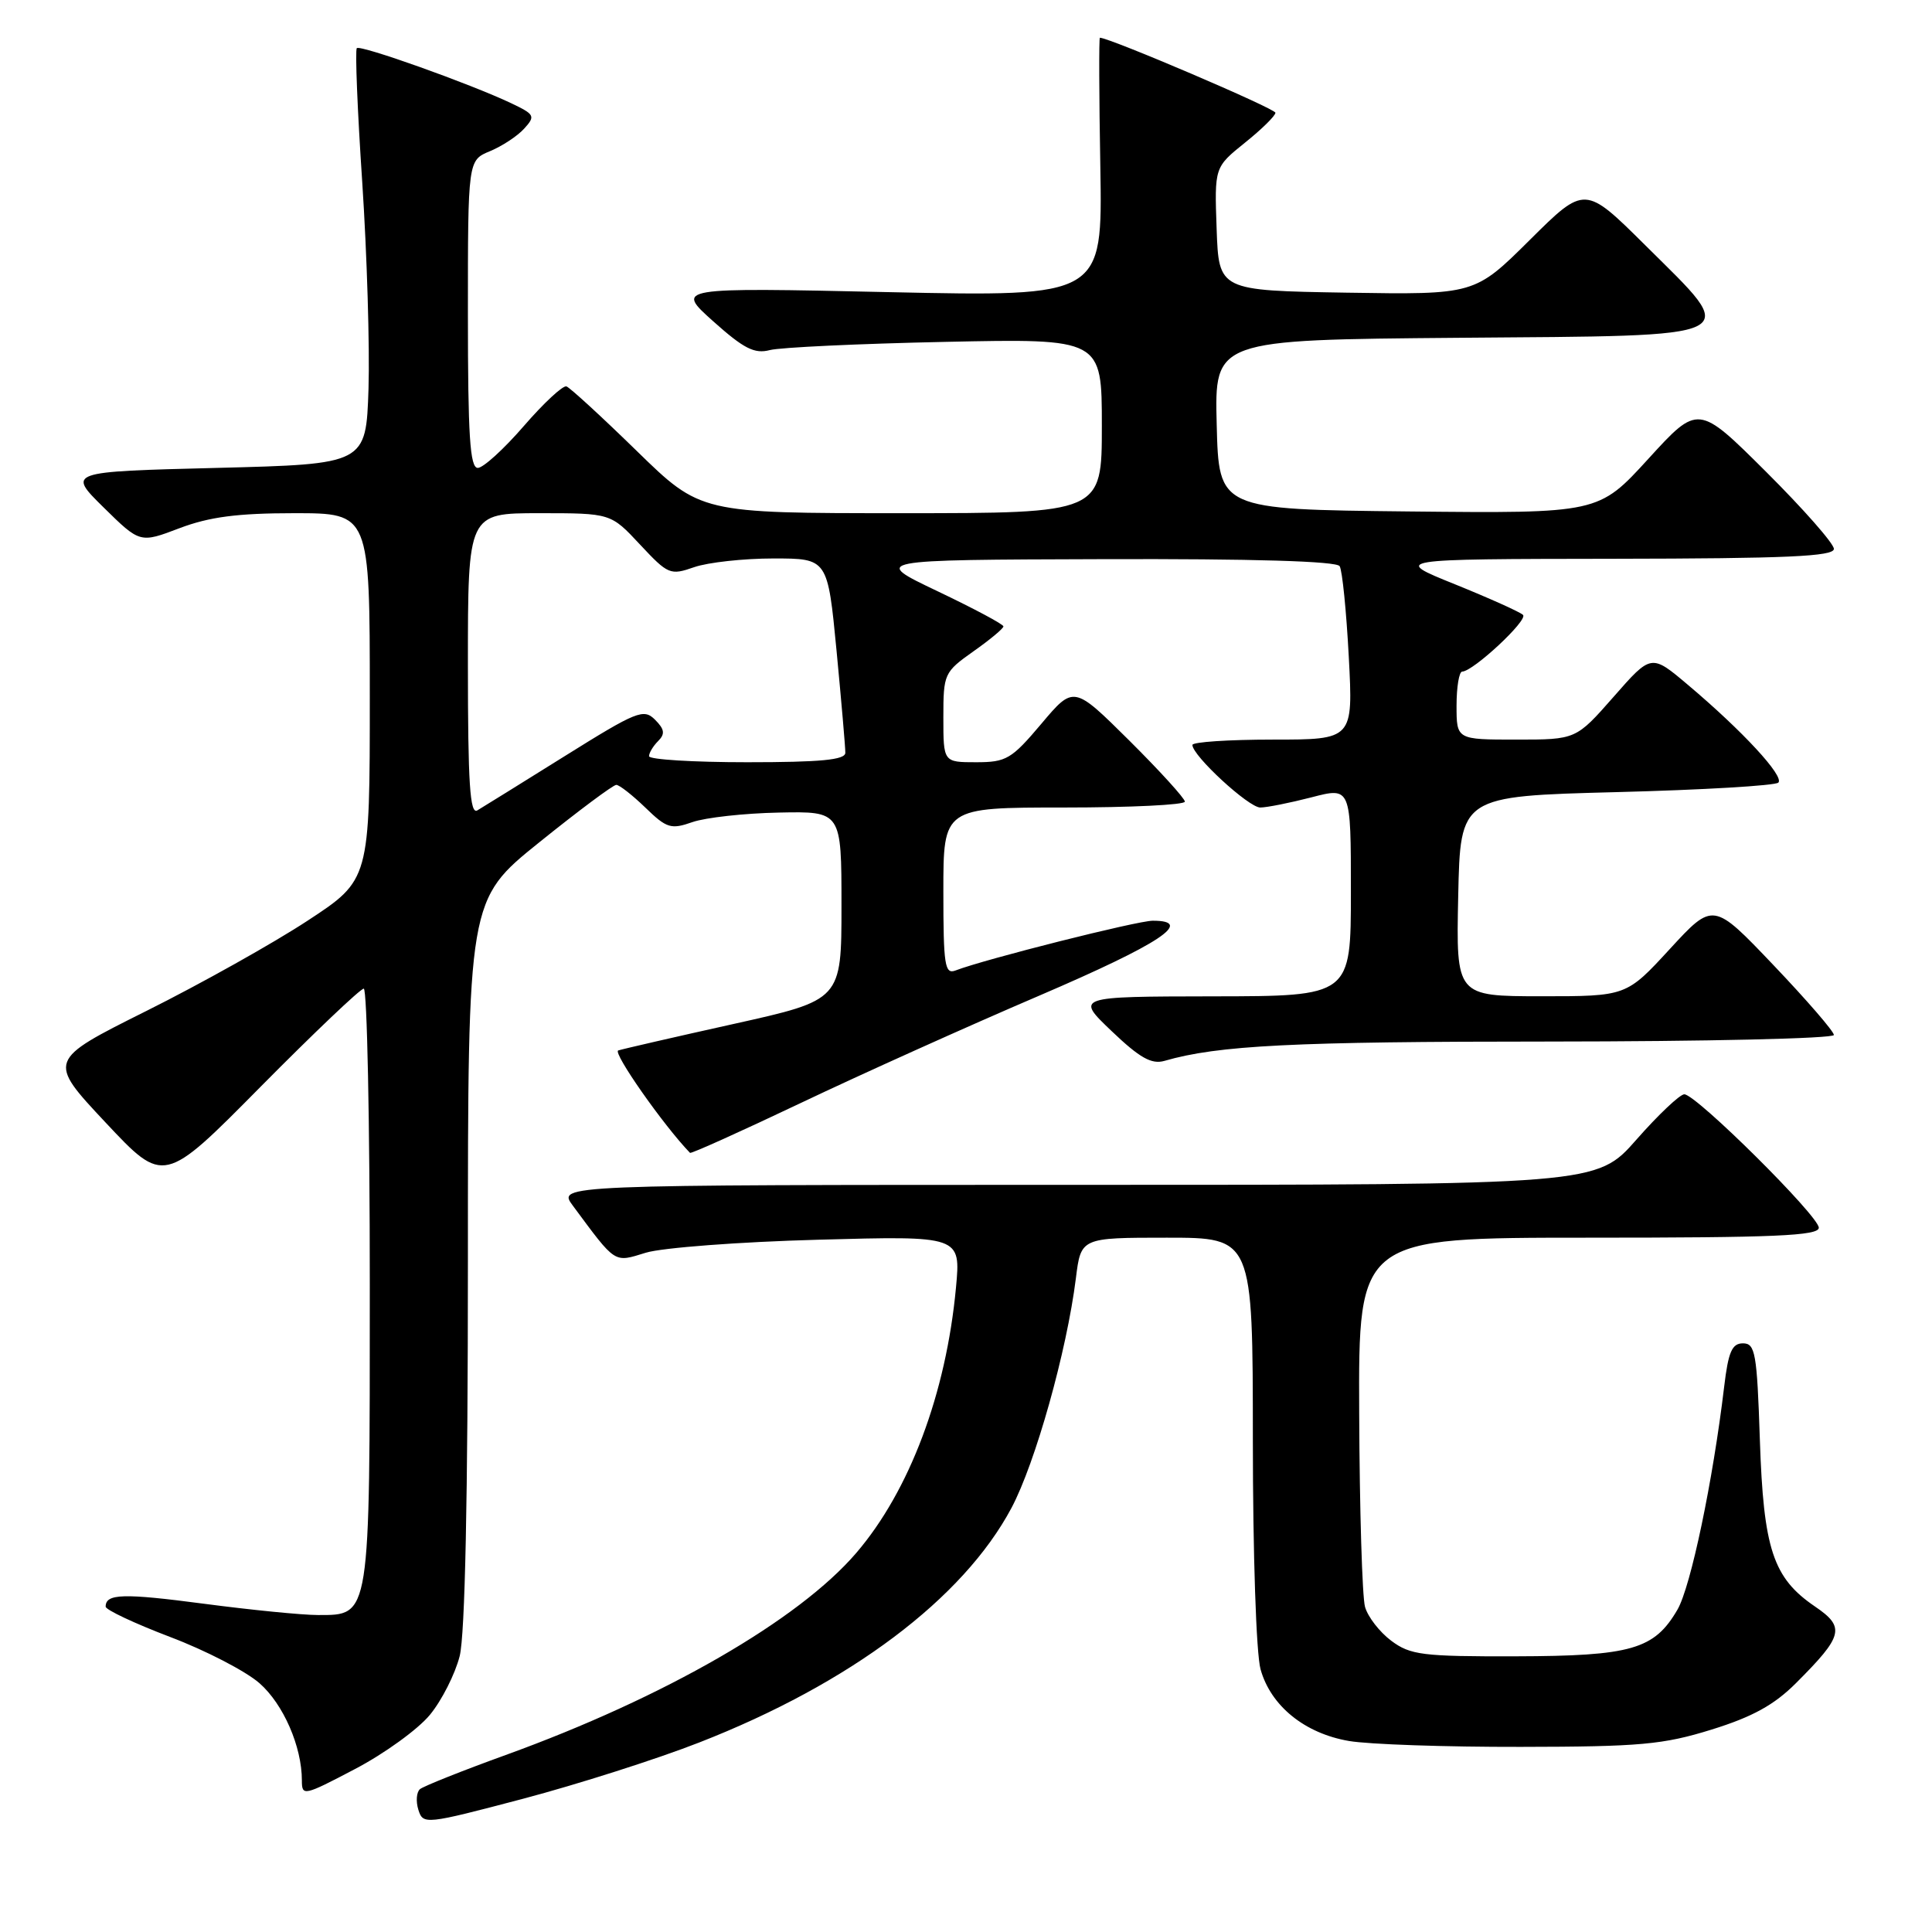<?xml version="1.0" encoding="UTF-8" standalone="no"?>
<!DOCTYPE svg PUBLIC "-//W3C//DTD SVG 1.1//EN" "http://www.w3.org/Graphics/SVG/1.1/DTD/svg11.dtd" >
<svg xmlns="http://www.w3.org/2000/svg" xmlns:xlink="http://www.w3.org/1999/xlink" version="1.1" viewBox="0 0 256 256">
 <g >
 <path fill="currentColor"
d=" M 92.65 230.89 C 112.65 223.08 127.61 211.84 134.02 199.82 C 137.19 193.86 141.35 179.05 142.56 169.38 C 143.23 164.00 143.23 164.00 154.62 164.00 C 166.00 164.00 166.00 164.00 166.01 190.75 C 166.01 205.91 166.45 219.10 167.03 221.19 C 168.38 226.04 172.88 229.69 178.75 230.69 C 181.36 231.14 191.60 231.49 201.50 231.47 C 217.33 231.45 220.38 231.17 226.79 229.18 C 232.20 227.50 235.08 225.92 237.97 223.03 C 244.26 216.74 244.54 215.62 240.48 212.86 C 234.93 209.08 233.67 205.26 233.19 190.75 C 232.81 179.27 232.58 178.00 230.95 178.00 C 229.50 178.00 229.01 179.12 228.46 183.75 C 226.97 196.26 224.04 210.24 222.27 213.29 C 219.20 218.56 216.18 219.43 200.83 219.47 C 188.49 219.50 186.88 219.30 184.35 217.41 C 182.81 216.26 181.24 214.24 180.87 212.91 C 180.50 211.58 180.15 200.04 180.10 187.25 C 180.00 164.00 180.00 164.00 210.50 164.00 C 235.13 164.00 241.00 163.75 241.00 162.68 C 241.00 161.13 224.74 145.00 223.18 145.00 C 222.60 145.00 219.74 147.70 216.84 151.00 C 211.56 157.00 211.56 157.00 142.71 157.00 C 73.86 157.00 73.86 157.00 75.90 159.75 C 81.69 167.56 81.30 167.30 85.58 165.99 C 87.73 165.33 98.01 164.55 108.41 164.27 C 127.31 163.75 127.31 163.75 126.67 170.63 C 125.36 184.65 120.52 197.53 113.47 205.76 C 105.84 214.67 88.05 224.93 67.00 232.55 C 61.22 234.64 56.12 236.68 55.65 237.07 C 55.18 237.47 55.09 238.71 55.44 239.82 C 56.07 241.79 56.35 241.76 69.29 238.35 C 76.55 236.43 87.06 233.08 92.65 230.89 Z  M 56.96 227.23 C 58.54 225.32 60.31 221.81 60.91 219.44 C 61.62 216.62 62.00 198.41 62.00 167.17 C 62.00 119.22 62.00 119.22 71.46 111.61 C 76.66 107.42 81.25 104.00 81.66 104.00 C 82.07 104.00 83.80 105.36 85.51 107.01 C 88.34 109.76 88.91 109.93 91.76 108.93 C 93.49 108.33 98.63 107.76 103.20 107.67 C 111.50 107.50 111.50 107.50 111.50 120.00 C 111.50 132.50 111.50 132.50 97.25 135.67 C 89.41 137.41 82.51 139.00 81.92 139.19 C 81.14 139.45 87.92 149.13 91.43 152.76 C 91.57 152.90 98.16 149.93 106.09 146.16 C 114.01 142.39 128.26 135.97 137.75 131.91 C 153.71 125.06 158.35 122.00 152.75 122.00 C 150.71 122.00 130.52 127.09 126.62 128.59 C 125.19 129.14 125.00 127.94 125.00 118.11 C 125.00 107.00 125.00 107.00 141.00 107.00 C 149.80 107.00 157.00 106.65 157.00 106.22 C 157.00 105.80 153.69 102.16 149.64 98.13 C 142.27 90.82 142.27 90.82 137.98 95.91 C 134.03 100.59 133.34 101.00 129.34 101.00 C 125.00 101.00 125.00 101.00 125.00 95.06 C 125.00 89.28 125.10 89.06 128.98 86.31 C 131.17 84.77 132.96 83.28 132.96 83.00 C 132.96 82.72 129.03 80.63 124.23 78.34 C 115.50 74.18 115.50 74.18 146.19 74.09 C 166.04 74.03 177.10 74.36 177.51 75.02 C 177.86 75.58 178.40 80.98 178.72 87.02 C 179.30 98.00 179.30 98.00 168.65 98.00 C 162.79 98.00 158.00 98.32 158.00 98.71 C 158.00 100.13 165.45 107.00 166.99 107.00 C 167.85 107.00 170.91 106.39 173.78 105.65 C 179.00 104.29 179.00 104.29 179.00 118.15 C 179.00 132.00 179.00 132.00 160.75 132.02 C 142.50 132.05 142.50 132.05 147.30 136.63 C 151.03 140.19 152.59 141.06 154.30 140.57 C 161.41 138.51 171.34 138.01 205.25 138.01 C 226.01 138.00 243.00 137.61 243.00 137.14 C 243.00 136.67 239.40 132.51 235.00 127.89 C 227.01 119.50 227.01 119.50 221.25 125.76 C 215.50 132.01 215.50 132.01 204.22 132.01 C 192.94 132.00 192.94 132.00 193.22 118.75 C 193.50 105.50 193.50 105.50 214.20 104.96 C 225.59 104.67 235.23 104.10 235.64 103.70 C 236.46 102.87 230.90 96.85 223.65 90.74 C 218.80 86.64 218.80 86.64 213.82 92.32 C 208.83 98.00 208.83 98.00 200.92 98.00 C 193.00 98.00 193.00 98.00 193.00 93.50 C 193.00 91.03 193.34 88.99 193.75 88.99 C 195.21 88.96 202.49 82.18 201.81 81.48 C 201.43 81.10 197.38 79.28 192.81 77.43 C 184.50 74.08 184.50 74.08 213.75 74.04 C 236.72 74.01 243.00 73.73 243.00 72.73 C 243.00 72.03 238.95 67.43 234.01 62.51 C 225.02 53.56 225.02 53.56 218.41 60.80 C 211.81 68.03 211.81 68.03 186.65 67.77 C 161.50 67.50 161.50 67.50 161.22 56.26 C 160.93 45.03 160.93 45.03 193.22 44.76 C 231.88 44.45 230.65 45.05 218.03 32.52 C 210.00 24.55 210.00 24.55 202.70 31.80 C 195.40 39.05 195.40 39.05 178.45 38.78 C 161.50 38.50 161.50 38.50 161.21 30.33 C 160.92 22.16 160.92 22.16 164.96 18.91 C 167.18 17.13 169.00 15.34 169.00 14.94 C 169.00 14.39 147.04 5.01 145.74 5.00 C 145.61 5.00 145.63 12.72 145.80 22.16 C 146.09 39.32 146.09 39.32 117.80 38.71 C 89.50 38.09 89.50 38.09 94.50 42.57 C 98.56 46.20 99.97 46.92 102.00 46.39 C 103.38 46.03 113.84 45.54 125.25 45.30 C 146.00 44.86 146.00 44.86 146.00 56.43 C 146.00 68.00 146.00 68.00 119.42 68.00 C 92.83 68.00 92.83 68.00 84.37 59.75 C 79.72 55.21 75.53 51.37 75.06 51.20 C 74.59 51.04 72.05 53.40 69.41 56.45 C 66.77 59.50 64.03 62.00 63.31 62.00 C 62.27 62.00 62.00 57.75 62.00 41.62 C 62.00 21.24 62.00 21.24 64.93 20.03 C 66.54 19.36 68.58 18.02 69.46 17.04 C 70.97 15.38 70.85 15.16 67.74 13.68 C 62.30 11.10 47.75 5.91 47.28 6.38 C 47.04 6.63 47.36 14.63 48.00 24.16 C 48.63 33.70 49.00 46.00 48.83 51.50 C 48.50 61.50 48.50 61.50 28.71 62.00 C 8.92 62.50 8.92 62.50 13.73 67.24 C 18.55 71.98 18.55 71.98 23.78 69.99 C 27.74 68.49 31.46 68.00 39.01 68.00 C 49.00 68.00 49.00 68.00 49.00 92.30 C 49.00 116.59 49.00 116.59 40.75 122.00 C 36.21 124.98 26.60 130.36 19.39 133.96 C 6.28 140.51 6.28 140.51 13.99 148.74 C 21.71 156.97 21.71 156.97 34.55 143.98 C 41.62 136.84 47.76 131.00 48.20 131.00 C 48.64 131.00 49.00 148.67 49.00 170.28 C 49.00 214.58 49.09 214.00 42.13 214.00 C 40.06 214.00 33.29 213.33 27.07 212.51 C 16.30 211.09 14.00 211.16 14.00 212.89 C 14.00 213.31 17.85 215.12 22.55 216.91 C 27.26 218.69 32.58 221.45 34.38 223.03 C 37.55 225.81 40.00 231.43 40.00 235.92 C 40.00 238.03 40.26 237.97 47.05 234.40 C 50.93 232.37 55.39 229.14 56.96 227.23 Z  M 62.00 88.06 C 62.00 68.00 62.00 68.00 71.46 68.00 C 80.93 68.00 80.93 68.00 84.80 72.15 C 88.53 76.14 88.81 76.26 91.99 75.15 C 93.81 74.52 98.53 74.00 102.48 74.00 C 109.67 74.00 109.67 74.00 110.85 86.25 C 111.49 92.99 112.02 99.06 112.01 99.75 C 112.00 100.69 108.73 101.00 99.00 101.00 C 91.85 101.00 86.00 100.64 86.00 100.20 C 86.00 99.76 86.54 98.86 87.21 98.19 C 88.15 97.25 88.06 96.63 86.79 95.36 C 85.29 93.86 84.37 94.23 74.83 100.19 C 69.15 103.74 63.94 106.97 63.25 107.38 C 62.27 107.96 62.00 103.83 62.00 88.06 Z "/>
</g>
</svg>
